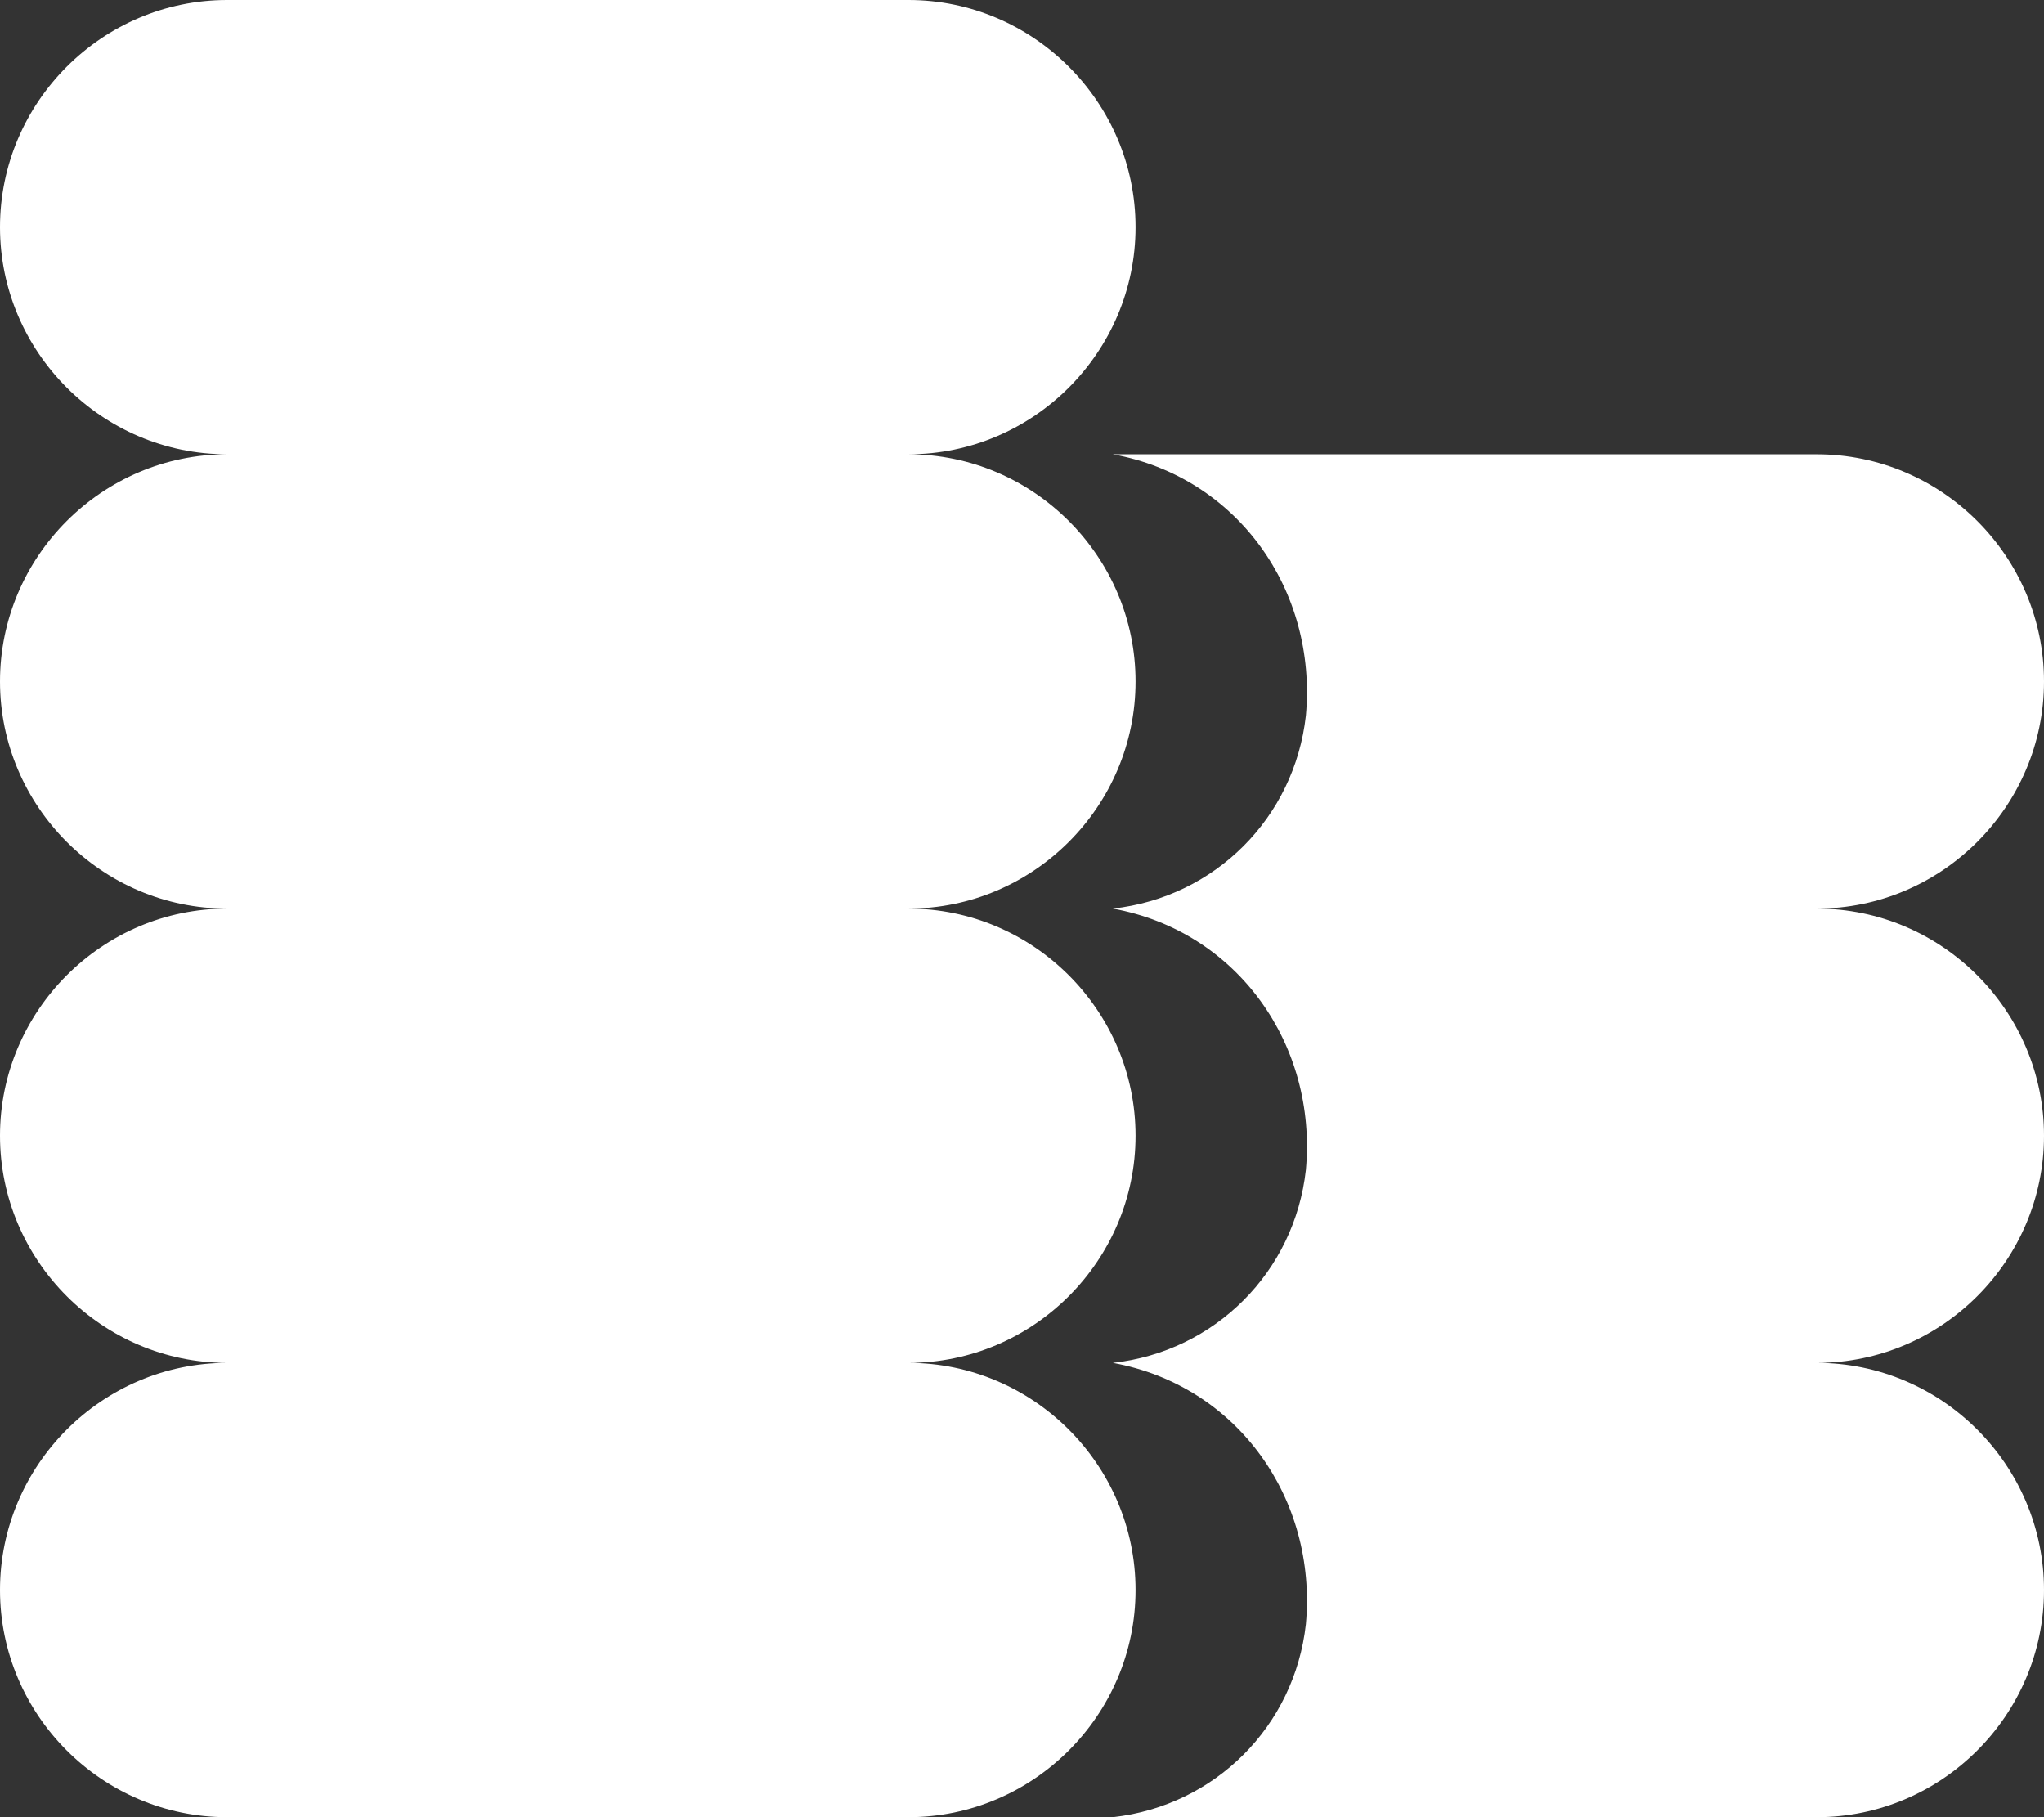 <svg width="18" height="16" viewBox="0 0 18 16" fill="none" xmlns="http://www.w3.org/2000/svg">
<rect x="0" y="0" width="18" height="16" fill="#333333" stroke="none"/>
<path d="M18 10C18 8.9 17.1 8 16 8C17.1 8 18 7.1 18 6C18 4.9 17.1 4 16 4H10C9.9 4 9.9 4 9.8 4C10.9 4.2 11.6 5.2 11.5 6.3C11.4 7.2 10.7 7.9 9.8 8C9.9 8 9.9 8 10 8C9.9 8 9.9 8 9.8 8C10.9 8.2 11.6 9.2 11.5 10.3C11.4 11.2 10.7 11.9 9.8 12C9.9 12 9.9 12 10 12C9.9 12 9.9 12 9.8 12C10.9 12.2 11.6 13.2 11.5 14.3C11.4 15.2 10.7 15.9 9.8 16C9.9 16 9.9 16 10 16H16C17.1 16 18 15.1 18 14C18 12.9 17.1 12 16 12C17.1 12 18 11.1 18 10ZM8 12C9.1 12 10 11.1 10 10C10 8.9 9.1 8 8 8C9.1 8 10 7.1 10 6C10 4.9 9.1 4 8 4C9.1 4 10 3.1 10 2C10 0.9 9.1 0 8 0H2C0.9 0 0 0.9 0 2C0 3.1 0.9 4 2 4C0.9 4 0 4.9 0 6C0 7.1 0.9 8 2 8C0.9 8 0 8.9 0 10C0 11.1 0.9 12 2 12C0.9 12 0 12.9 0 14C0 15.1 0.9 16 2 16H8C9.1 16 10 15.1 10 14C10 12.9 9.1 12 8 12Z" fill="white"/>
</svg>
